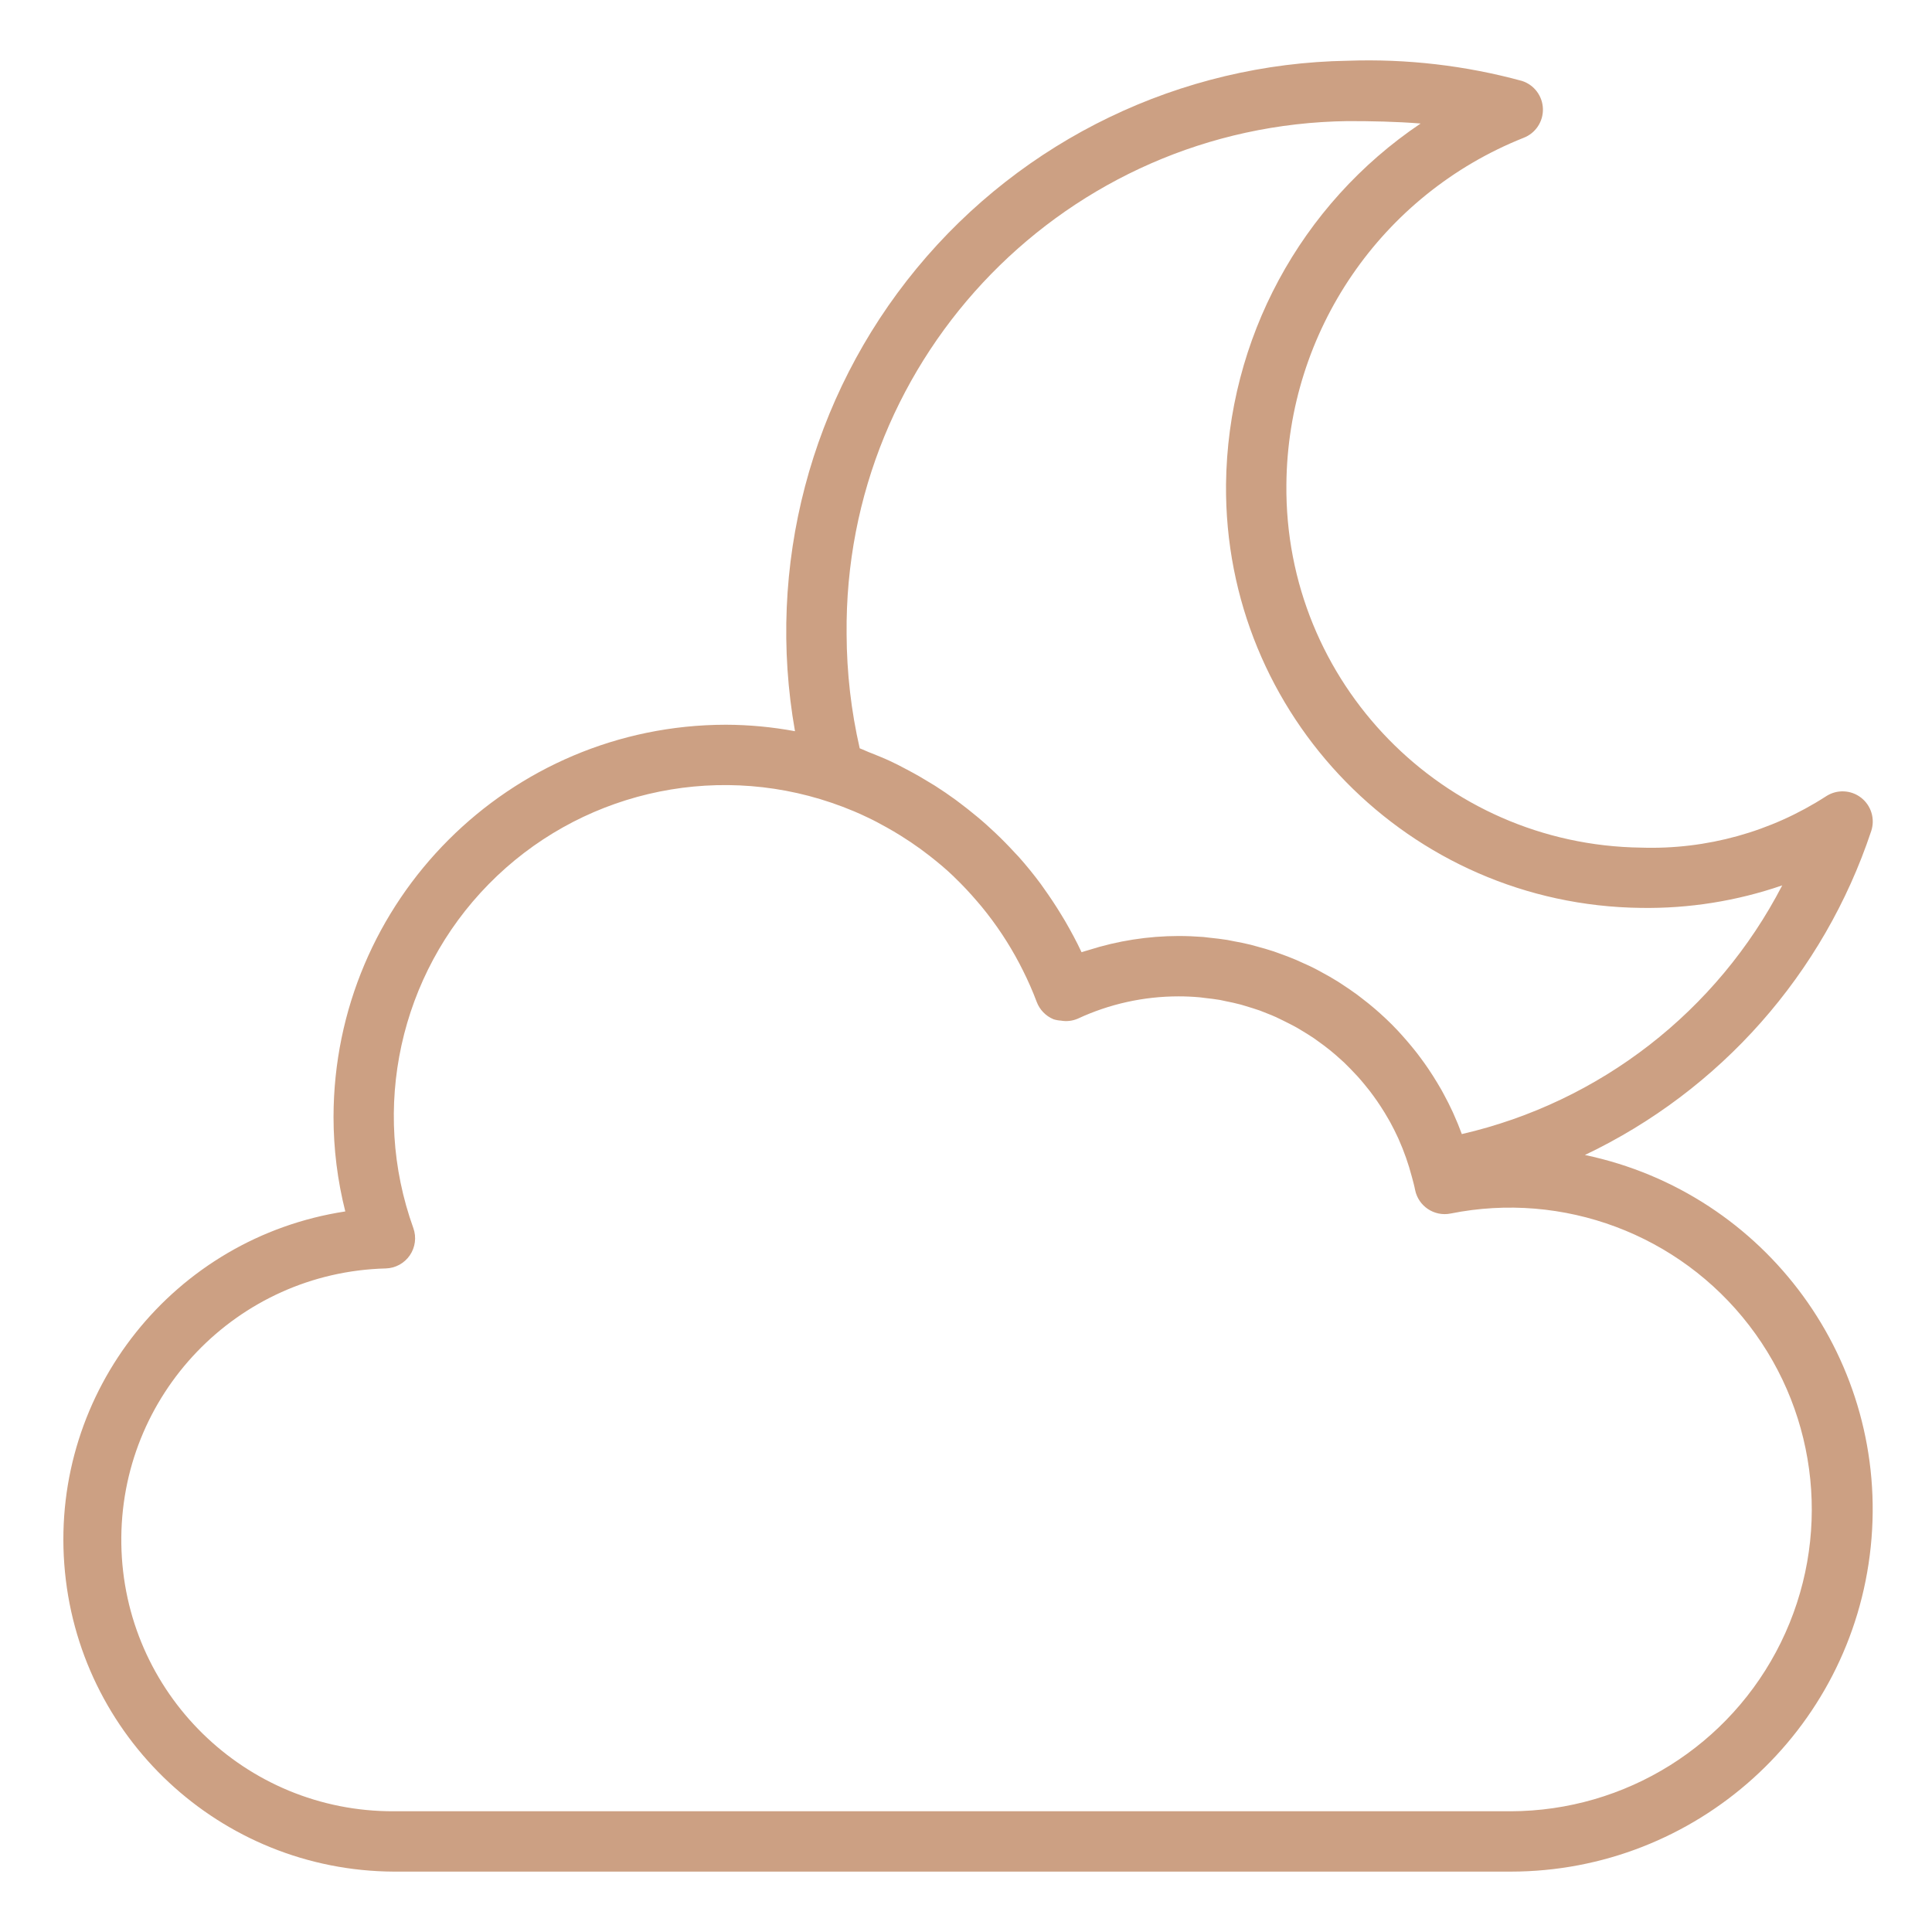 <?xml version="1.0"?>
<svg xmlns="http://www.w3.org/2000/svg" height="512px" viewBox="-21 -20 640 640" width="512px"><path d="m504.02 362.605c44.867-21.355 79.105-60.066 94.809-107.207 1.398-4.043.059-8.527-3.316-11.152-3.379-2.621-8.051-2.809-11.625-.453-18.219 11.773-39.598 17.699-61.277 16.992-65.633-.871-118.18-54.691-117.477-120.32.422-50.668 31.465-96.035 78.535-114.793 3.969-1.504 6.555-5.359 6.441-9.602-.105-4.246-2.887-7.961-6.934-9.262-18.781-5.121-38.23-7.375-57.691-6.688-55.383.906-107.586 26.051-142.828 68.785-35.234 42.738-49.969 98.773-40.305 153.316-7.551-1.398-15.215-2.121-22.895-2.145-71.746.082-129.891 58.223-129.973 129.973.008 10.535 1.316 21.035 3.898 31.254-56.758 8.66-97.305 59.527-93.09 116.793 4.211 57.258 51.773 101.645 109.188 101.902h369.926c61.457-.02 112.965-46.477 119.301-107.605 6.336-61.125-34.539-117.164-94.688-129.789zm-240.23-134.715c-2.84-12.402-4.297-25.086-4.34-37.809-.965-92.738 73.301-168.766 166.035-169.965 7.699 0 15.941.145 24.117.801-39.84 26.805-63.941 71.492-64.465 119.512-.691 76.672 60.805 139.441 137.473 140.324 15.906.246 31.738-2.277 46.777-7.461-21.578 41.707-60.383 71.828-106.137 82.387-.828-2.27-1.75-4.5-2.742-6.699-.117-.254-.219-.504-.336-.75-.891-1.918-1.836-3.805-2.844-5.648-.285-.531-.57-1.059-.859-1.582-.891-1.559-1.82-3.09-2.777-4.598-.5-.781-1-1.551-1.512-2.312-.84-1.238-1.699-2.449-2.586-3.637-.742-1-1.492-2-2.262-2.926-.773-.934-1.52-1.863-2.309-2.766-.988-1.141-1.988-2.266-3-3.359-.668-.664-1.332-1.355-2-2.07-1.227-1.223-2.488-2.414-3.789-3.578-.57-.508-1.141-1-1.719-1.516-1.449-1.25-2.938-2.441-4.461-3.598-.496-.383-1-.773-1.488-1.145-1.641-1.199-3.309-2.336-5-3.438l-1.355-.883c-1.77-1.098-3.578-2.141-5.434-3.129l-1.328-.727c-1.859-1-3.75-1.852-5.68-2.699-.469-.211-.941-.441-1.41-.641-1.898-.809-3.836-1.531-5.789-2.223-.535-.188-1.059-.398-1.598-.578-1.914-.633-3.84-1.176-5.789-1.699-.621-.16-1.219-.363-1.84-.508-1.898-.473-3.828-.84-5.77-1.203-.688-.129-1.359-.285-1.996-.398-2.004-.324-3.941-.531-5.922-.742-.691-.07-1.359-.176-1.996-.238-2.832-.211-5.523-.328-8.234-.328-10.105.016-20.152 1.586-29.781 4.656-.793.25-1.586.441-2.367.715-1.66-3.574-3.531-7-5.484-10.379-.457-.781-.926-1.555-1.406-2.32-1.699-2.789-3.496-5.5-5.379-8.141-.41-.578-.801-1.16-1.219-1.73-2.32-3.129-4.77-6.156-7.348-9.047-.43-.48-.895-.93-1.324-1.398-2.105-2.301-4.293-4.516-6.555-6.652-.926-.867-1.844-1.715-2.789-2.566-2-1.793-4.09-3.508-6.199-5.18-1.332-1-2.652-2.07-4-3.059-2.258-1.641-4.559-3.219-6.922-4.719-1.641-1-3.328-2-5-3-1.449-.828-2.914-1.625-4.387-2.398-1.832-1-3.656-1.914-5.535-2.793-1.883-.879-3.891-1.668-5.852-2.469-1.43-.508-2.707-1.176-4.09-1.691zm215.617 352.113h-369.926c-49.289.207-89.559-39.305-90.289-88.586-.734-49.285 38.348-89.973 87.617-91.23 3.199-.094 6.152-1.715 7.957-4.352 1.801-2.641 2.238-5.984 1.164-8.996-14.258-39.637-4.547-83.938 24.984-113.98s73.656-40.516 113.535-26.938c2.52.859 5 1.797 7.461 2.836 1.492.629 2.969 1.293 4.418 2 2.148 1 4.273 2.141 6.34 3.301 1.578.875 3.133 1.785 4.648 2.738 2.262 1.402 4.469 2.883 6.609 4.438.996.742 1.996 1.496 3 2.262 2.766 2.172 5.484 4.418 7.996 6.848l.391.402c2.602 2.488 5.051 5.129 7.398 7.867.5.582 1.004 1.168 1.492 1.758 4.793 5.836 8.98 12.141 12.496 18.832.391.746.781 1.508 1.16 2.27 1.699 3.383 3.223 6.852 4.555 10.391.977 2.613 2.992 4.699 5.562 5.773.801.254 1.629.41 2.469.457 1.871.332 3.793.113 5.543-.629 10.469-4.879 21.883-7.406 33.438-7.406 2.332 0 4.641.105 6.93.309.602.047 1.18.16 1.77.219 1.699.191 3.391.379 5.051.668.609.113 1.199.273 1.809.391 1.633.324 3.273.664 4.867 1.094.562.137 1.102.328 1.66.488 1.621.469 3.242 1 4.82 1.527.512.18 1 .402 1.523.602 1.586.609 3.176 1.238 4.715 2 .492.223 1 .469 1.441.699 1.531.742 3 1.5 4.52 2.328.488.285 1 .582 1.461.871 1.41.844 2.805 1.703 4.168 2.609.527.371 1.051.754 1.566 1.129 1.25.895 2.488 1.801 3.68 2.762.613.48 1.191.996 1.793 1.488.996.898 2.078 1.812 3.074 2.75.672.668 1.34 1.332 2.004 2 .82.832 1.629 1.68 2.41 2.539.777.859 1.547 1.77 2.301 2.68.586.703 1.164 1.426 1.738 2.16.859 1.129 1.699 2.27 2.508 3.449.371.539.742 1.09 1.098 1.641.922 1.406 1.801 2.836 2.633 4.309l.57 1c.918 1.688 1.785 3.406 2.598 5.18l.191.43c1.789 4.016 3.254 8.172 4.367 12.43.383 1.434.793 2.875 1.078 4.359 1.09 5.414 6.367 8.918 11.781 7.824 37.316-7.48 75.645 6.879 98.863 37.035 23.223 30.16 27.305 70.883 10.535 105.047-16.77 34.168-51.484 55.848-89.543 55.93zm0 0" fill="#cca083"/></svg>
